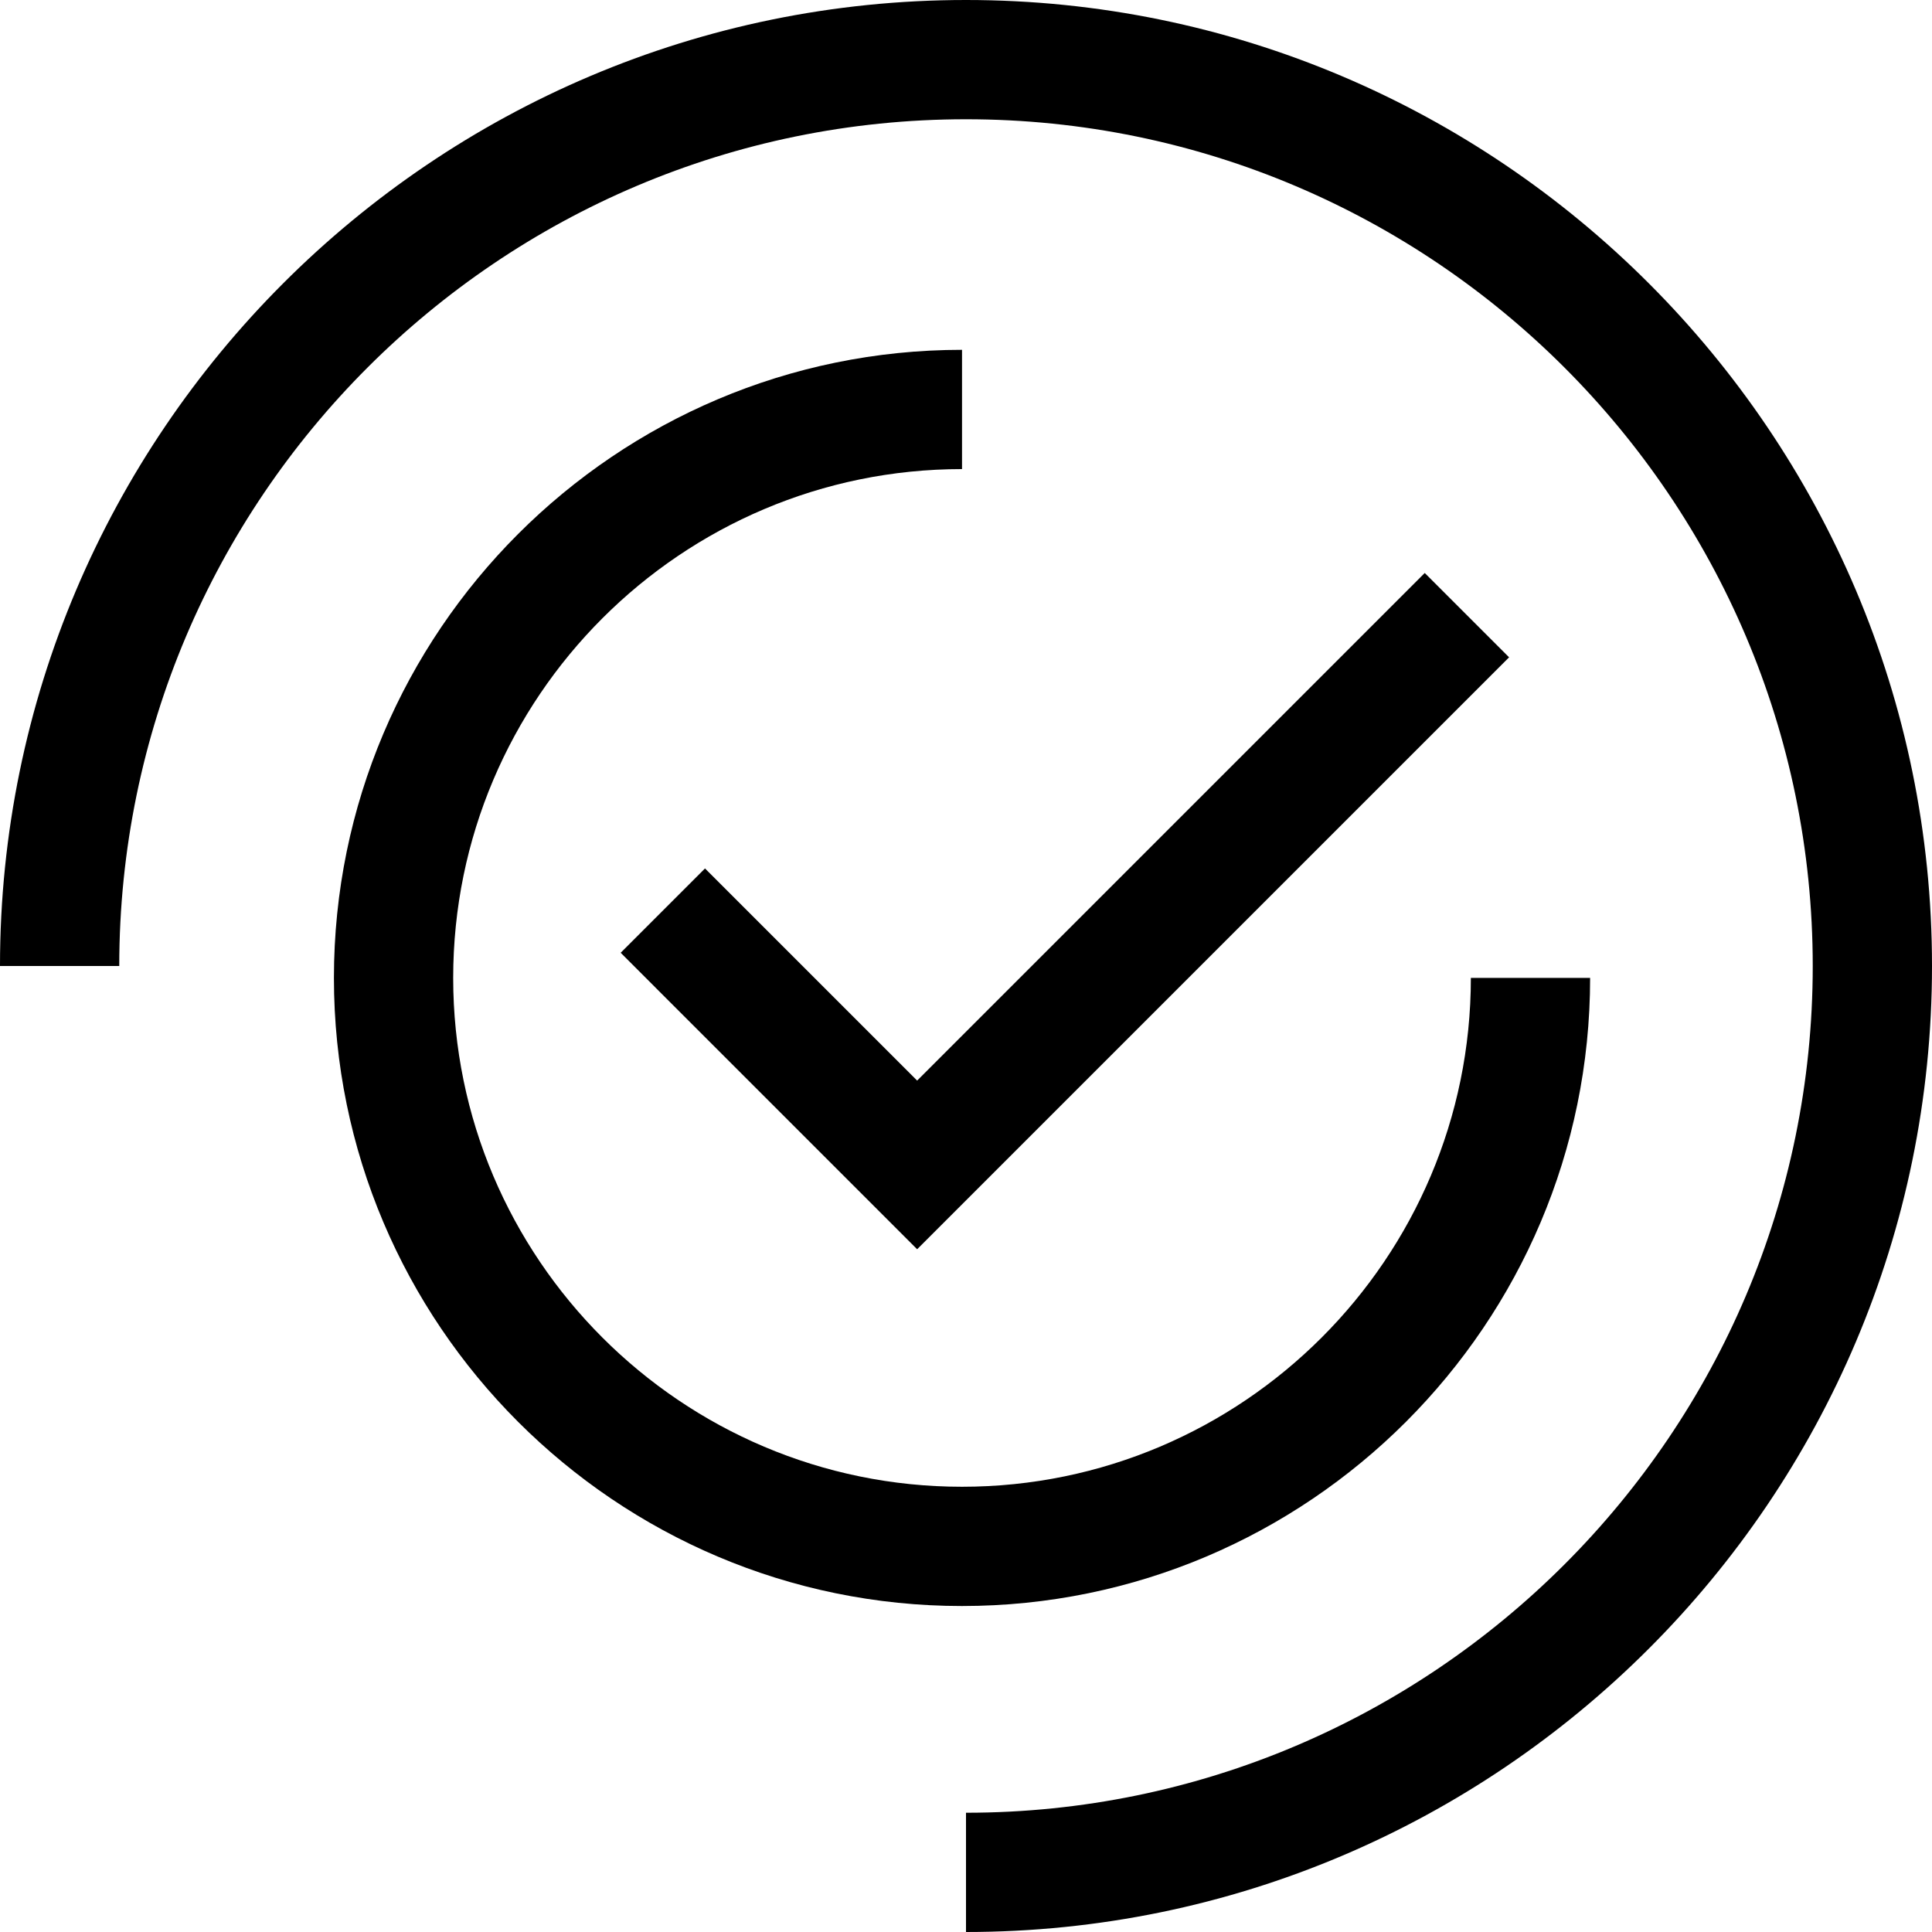 <?xml version="1.0" standalone="no"?><!DOCTYPE svg PUBLIC "-//W3C//DTD SVG 1.1//EN" "http://www.w3.org/Graphics/SVG/1.1/DTD/svg11.dtd"><svg t="1740486634364" class="icon" viewBox="0 0 1024 1024" version="1.1" xmlns="http://www.w3.org/2000/svg" p-id="8484" xmlns:xlink="http://www.w3.org/1999/xlink" width="200" height="200"><path d="M509.893 851.226c-183.566 0-332.905-149.34-332.905-332.905s149.34-332.905 332.905-332.905v63.21c-148.712 0-269.695 120.984-269.695 269.695s120.984 269.695 269.695 269.695 269.695-120.984 269.695-269.695h63.21c0 183.566-149.34 332.905-332.905 332.905z" p-id="8485"></path><path d="M512 1024v-63.21c247.467 0 448.79-201.323 448.79-448.79C960.79 264.538 759.467 63.21 512 63.21 264.538 63.21 63.21 264.538 63.21 512H0C0 229.684 229.684 0 512 0S1024 229.684 1024 512 794.316 1024 512 1024z" p-id="8486"></path><path d="M486.105 662.128l-157.136-157.14 44.694-44.694 112.442 112.442 269.038-269.038 44.702 44.694z" p-id="8487"></path></svg>